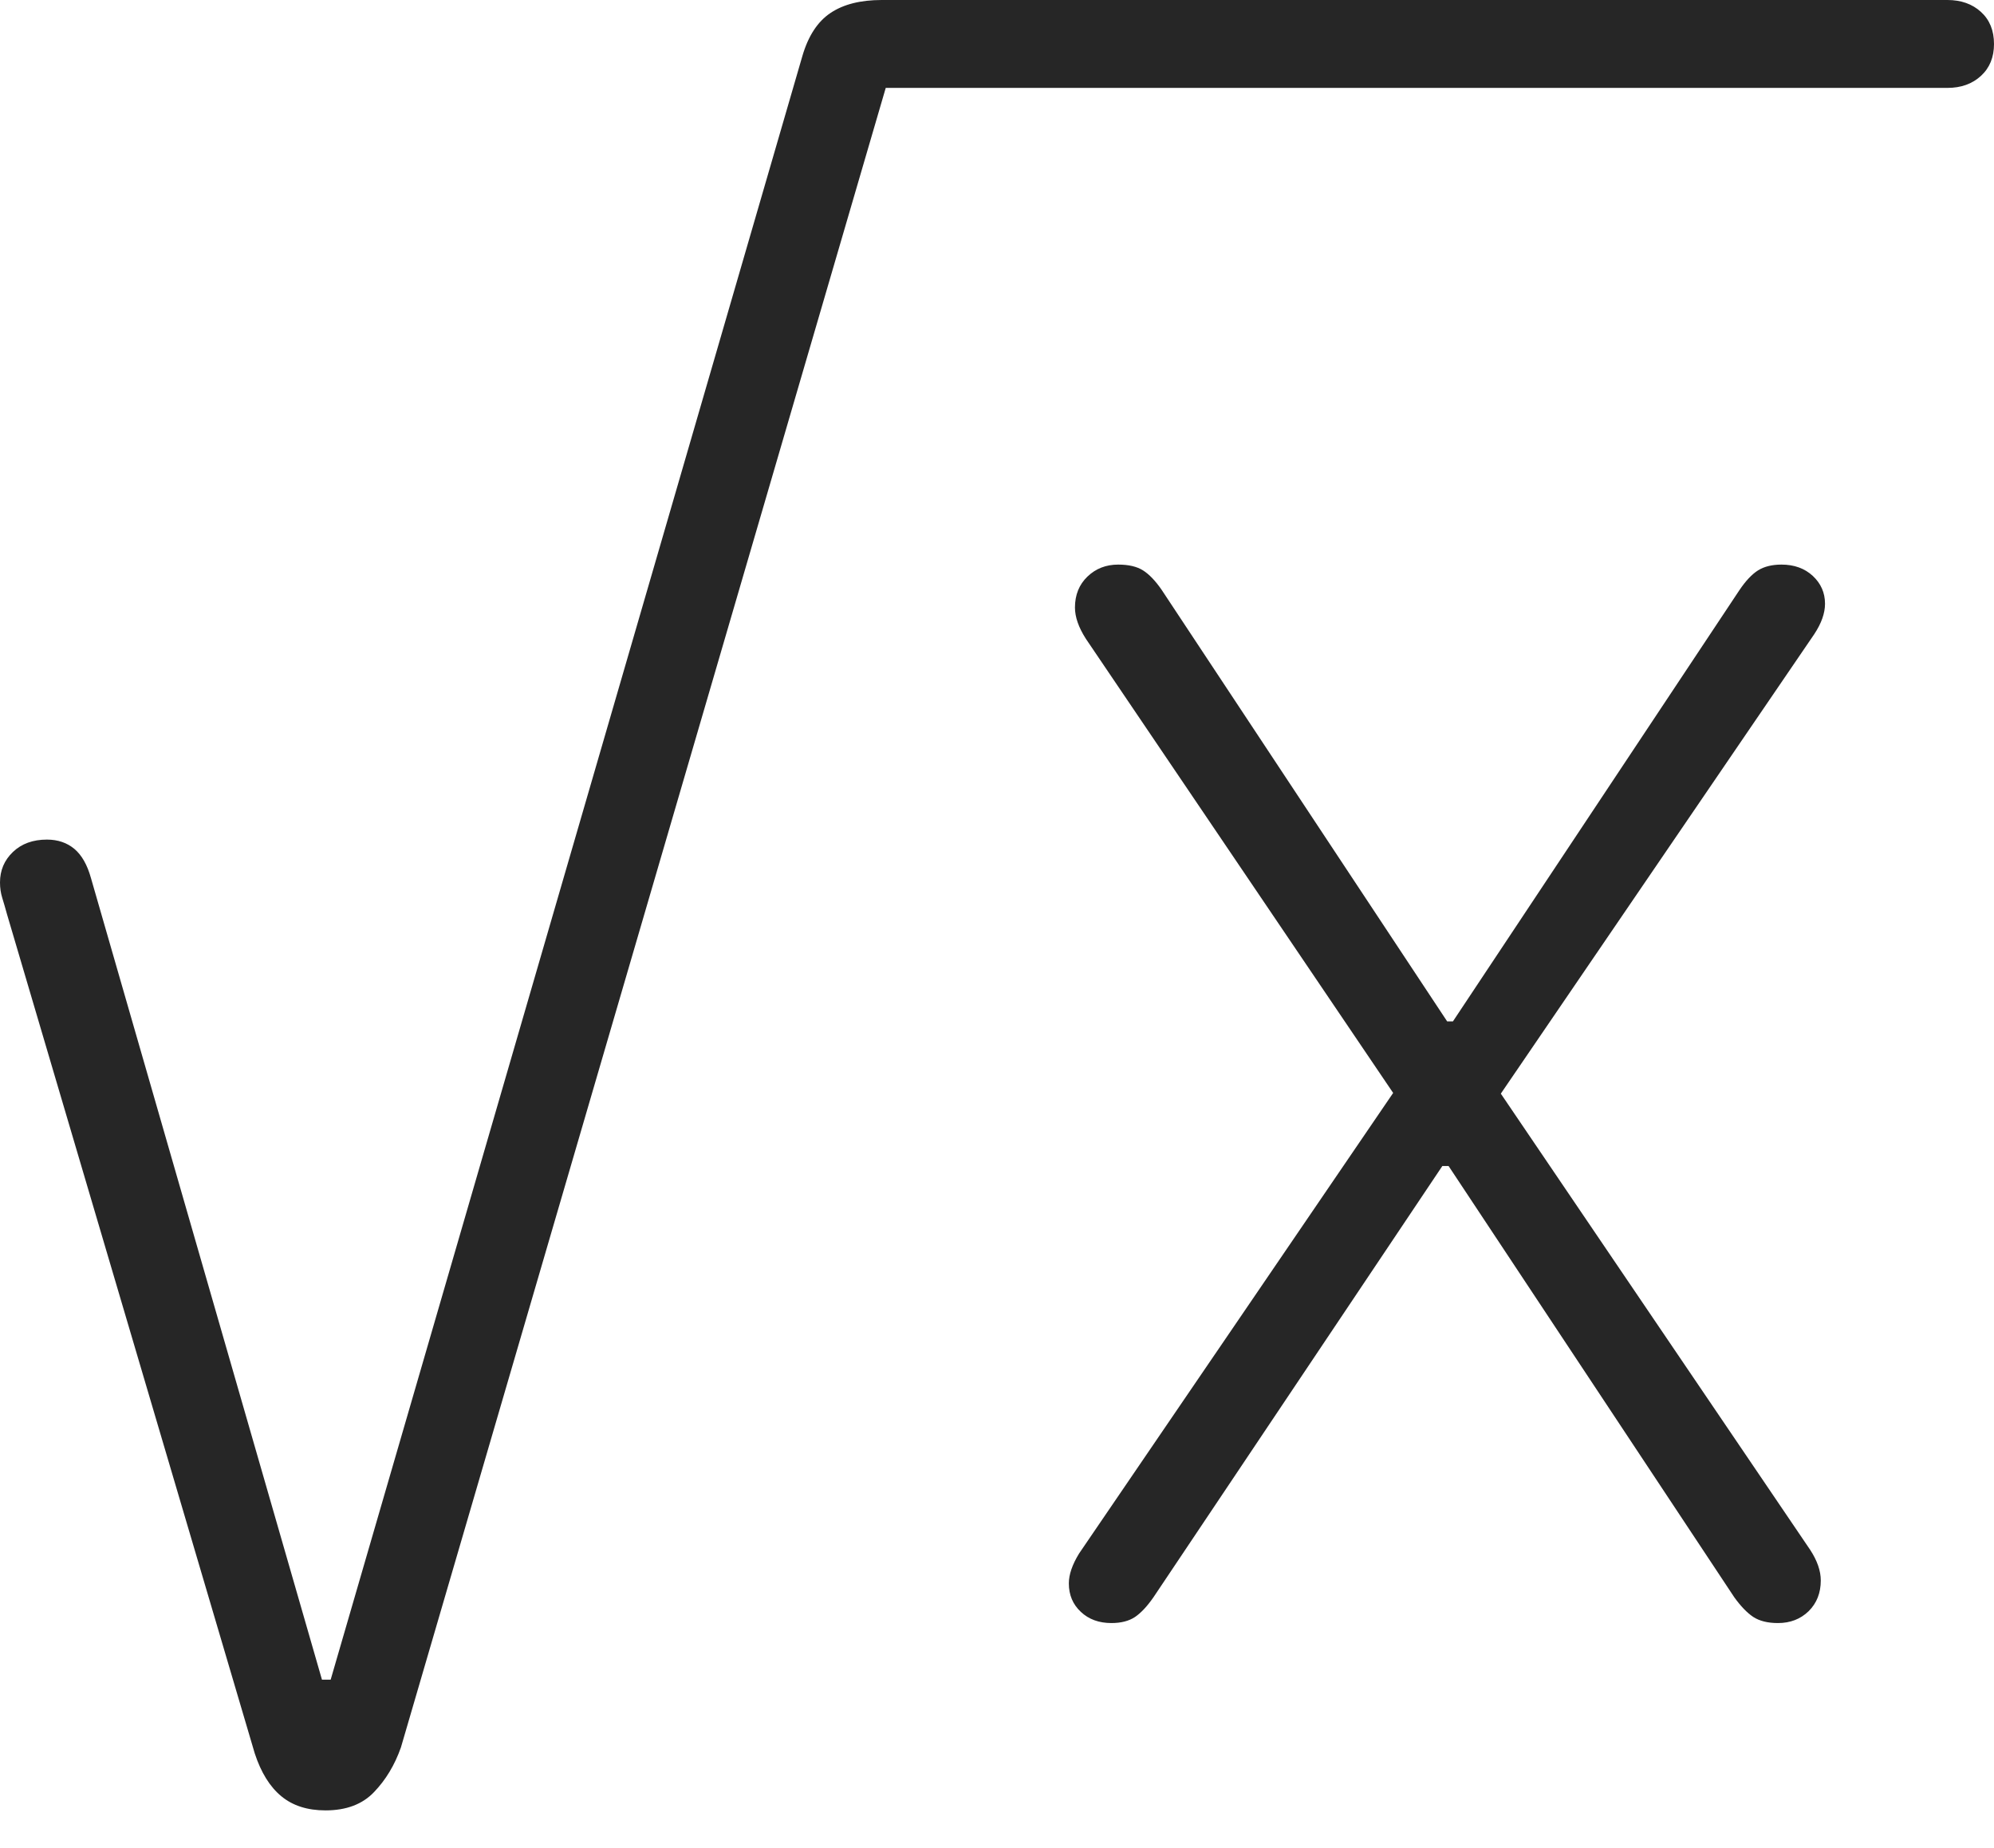 <?xml version="1.0" encoding="UTF-8"?>
<!--Generator: Apple Native CoreSVG 175-->
<!DOCTYPE svg
PUBLIC "-//W3C//DTD SVG 1.1//EN"
       "http://www.w3.org/Graphics/SVG/1.1/DTD/svg11.dtd">
<svg version="1.1" xmlns="http://www.w3.org/2000/svg" xmlns:xlink="http://www.w3.org/1999/xlink" width="16.945" height="15.705">
 <g>
  <rect height="15.705" opacity="0" width="16.945" x="0" y="0"/>
  <path d="M2.766 15.385Q3.031 15.385 3.179 15.229Q3.328 15.074 3.407 14.85L7.527 0.747L16.549 0.747Q16.723 0.747 16.834 0.645Q16.945 0.543 16.945 0.374Q16.945 0.202 16.834 0.101Q16.723 0 16.549 0L7.493 0Q7.222 0 7.058 0.11Q6.893 0.22 6.818 0.478L2.81 14.274L2.736 14.274L0.773 7.462Q0.726 7.293 0.632 7.214Q0.537 7.135 0.399 7.135Q0.22 7.135 0.11 7.24Q0 7.345 0 7.499Q0 7.569 0.019 7.63Q0.038 7.691 0.06 7.771L2.165 14.901Q2.245 15.145 2.391 15.265Q2.536 15.385 2.766 15.385ZM9.445 13.793Q9.568 13.793 9.646 13.741Q9.723 13.688 9.802 13.574L12.257 9.909L12.31 9.909L14.738 13.574Q14.82 13.688 14.899 13.741Q14.979 13.793 15.109 13.793Q15.266 13.793 15.37 13.692Q15.473 13.59 15.473 13.431Q15.473 13.309 15.383 13.171L12.754 9.294L15.417 5.39Q15.509 5.251 15.509 5.131Q15.509 4.991 15.405 4.894Q15.301 4.798 15.139 4.798Q15.019 4.798 14.94 4.847Q14.861 4.897 14.781 5.016L12.347 8.68L12.298 8.68L9.872 5.013Q9.792 4.897 9.713 4.847Q9.635 4.798 9.502 4.798Q9.347 4.798 9.241 4.9Q9.135 5.002 9.135 5.163Q9.135 5.284 9.228 5.429L11.839 9.288L9.17 13.202Q9.083 13.344 9.083 13.456Q9.083 13.603 9.185 13.698Q9.286 13.793 9.445 13.793Z" fill="rgba(0,0,0,0.85)"/>
 </g>
</svg>
